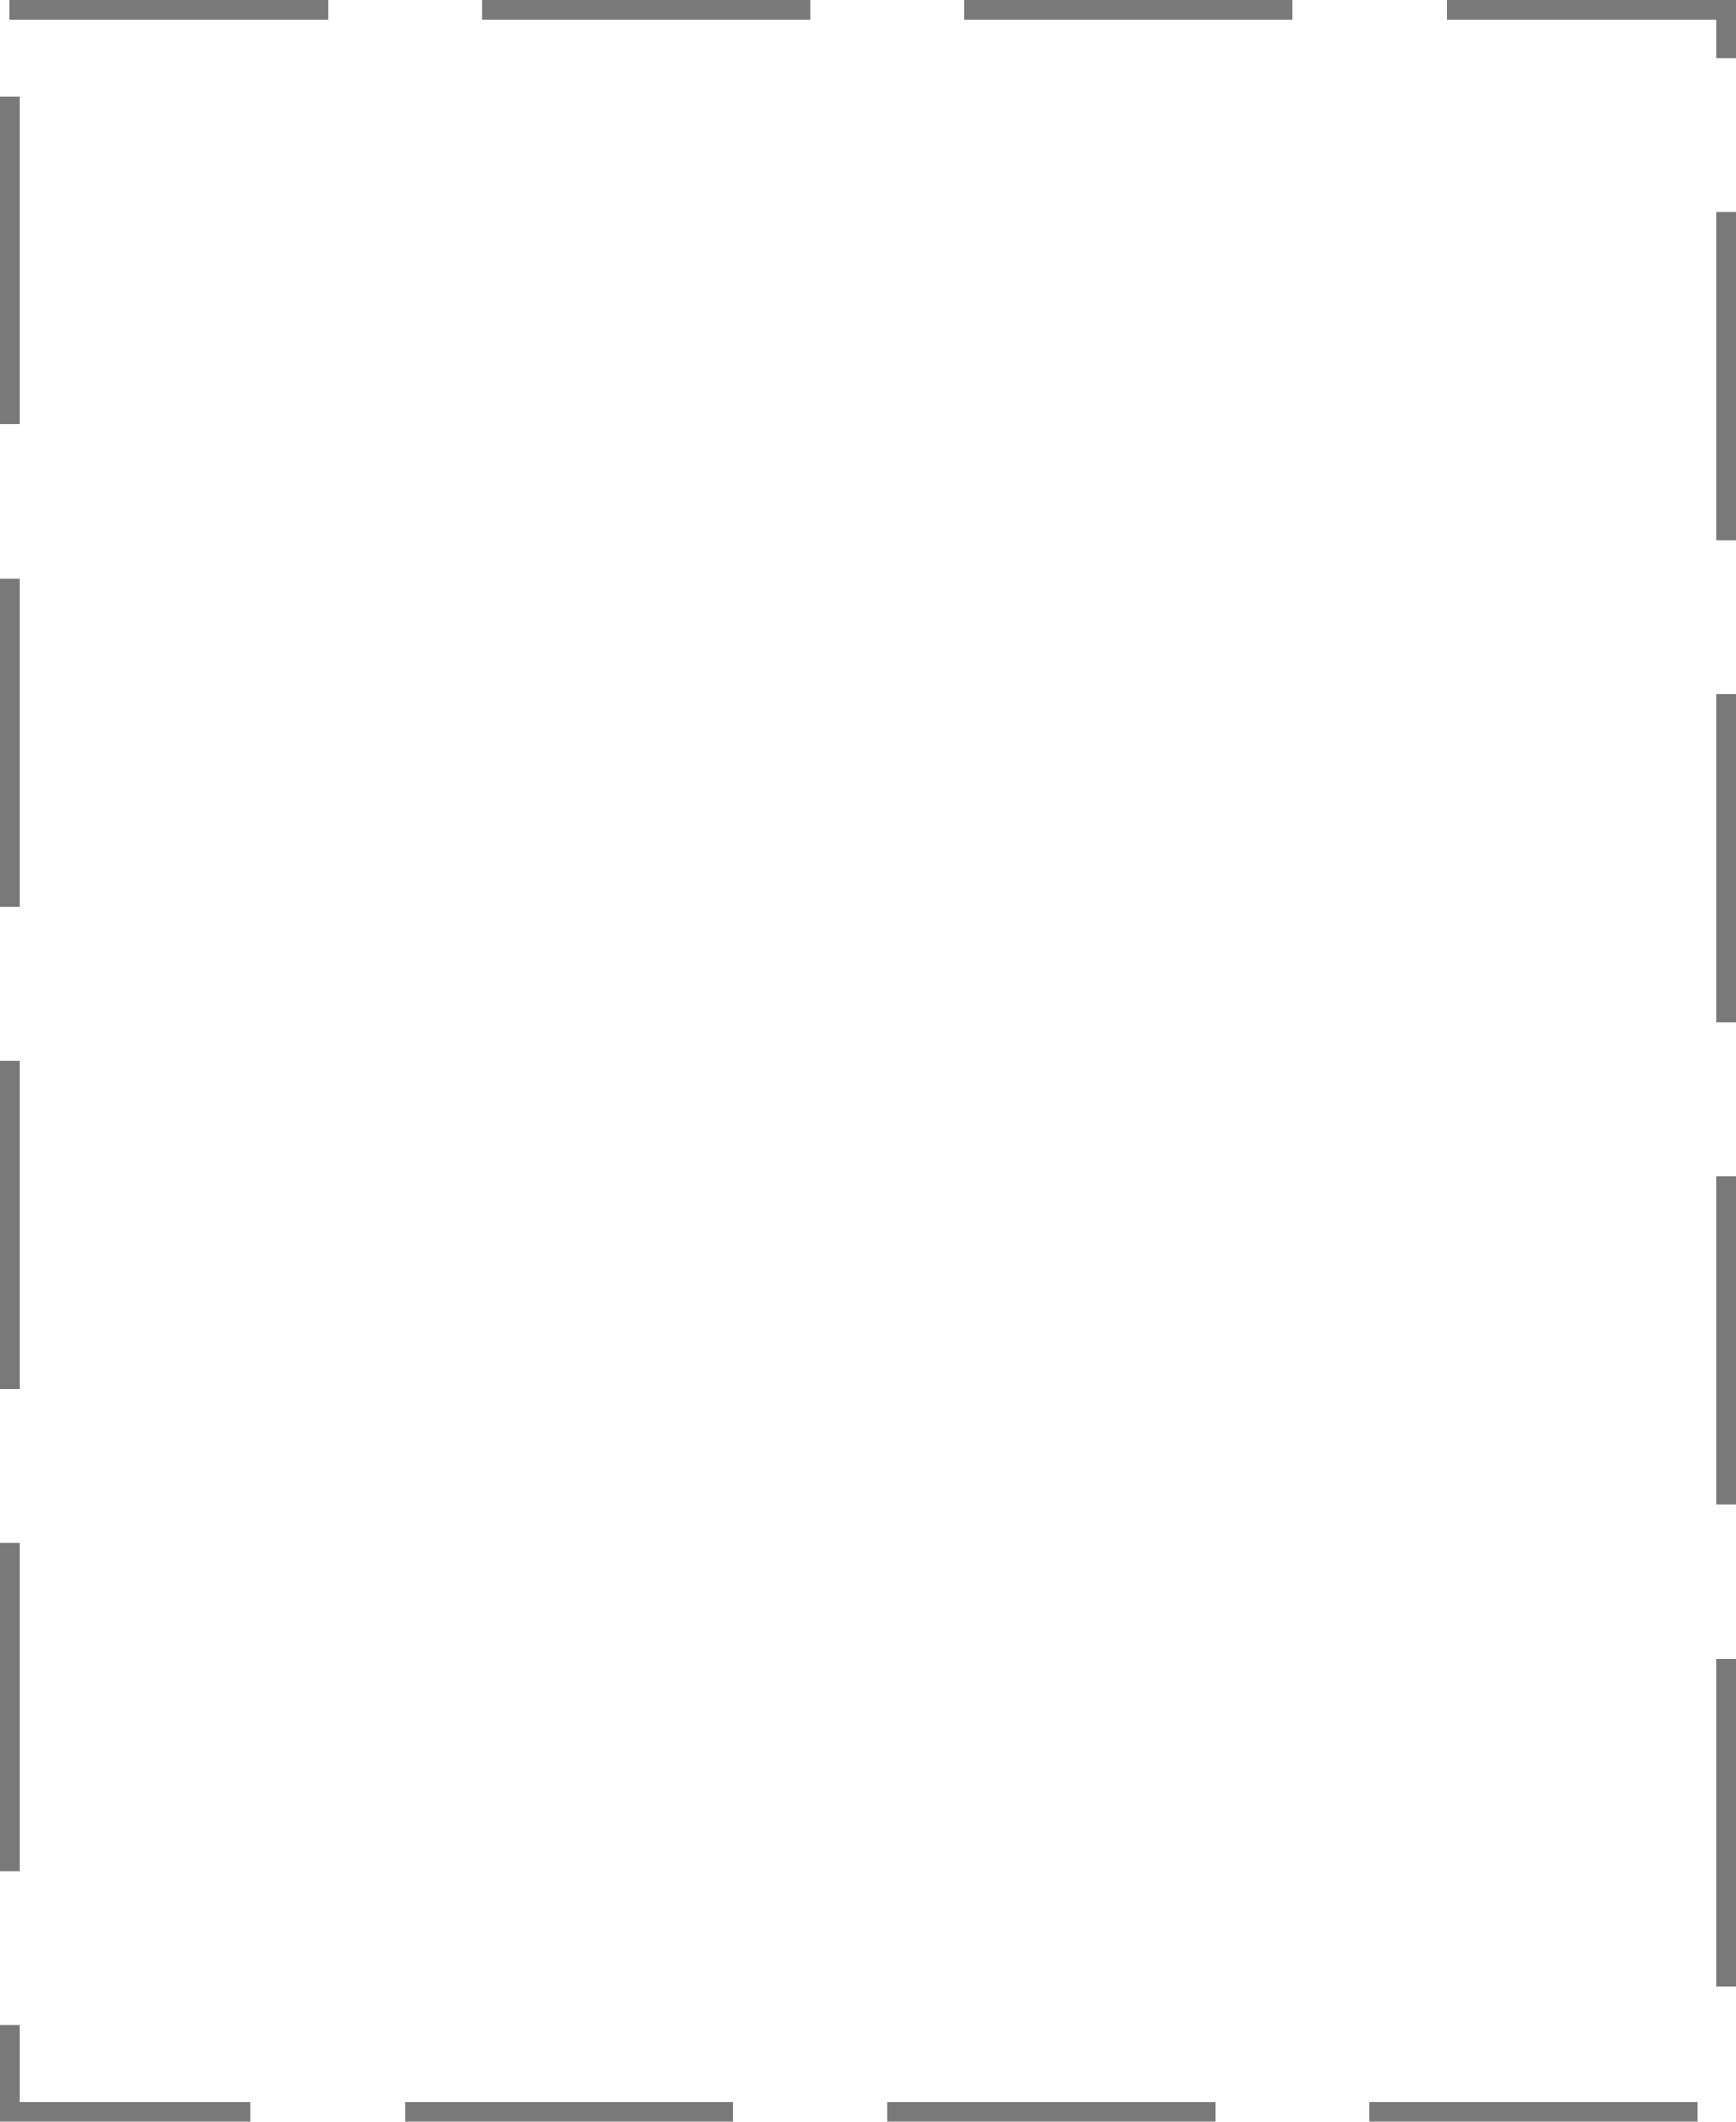 ﻿<?xml version="1.0" encoding="utf-8"?>
<svg version="1.1" xmlns:xlink="http://www.w3.org/1999/xlink" width="90px" height="110px" xmlns="http://www.w3.org/2000/svg">
  <g transform="matrix(1 0 0 1 -992 -640 )">
    <path d="M 993 641  L 1081 641  L 1081 749  L 993 749  L 993 641  Z " fill-rule="nonzero" fill="#ffffff" stroke="none" fill-opacity="0" />
    <path d="M 992.5 640.5  L 1081.5 640.5  L 1081.5 749.5  L 992.5 749.5  L 992.5 640.5  Z " stroke-width="1" stroke-dasharray="17,8" stroke="#797979" fill="none" stroke-dashoffset="0.5" />
  </g>
</svg>